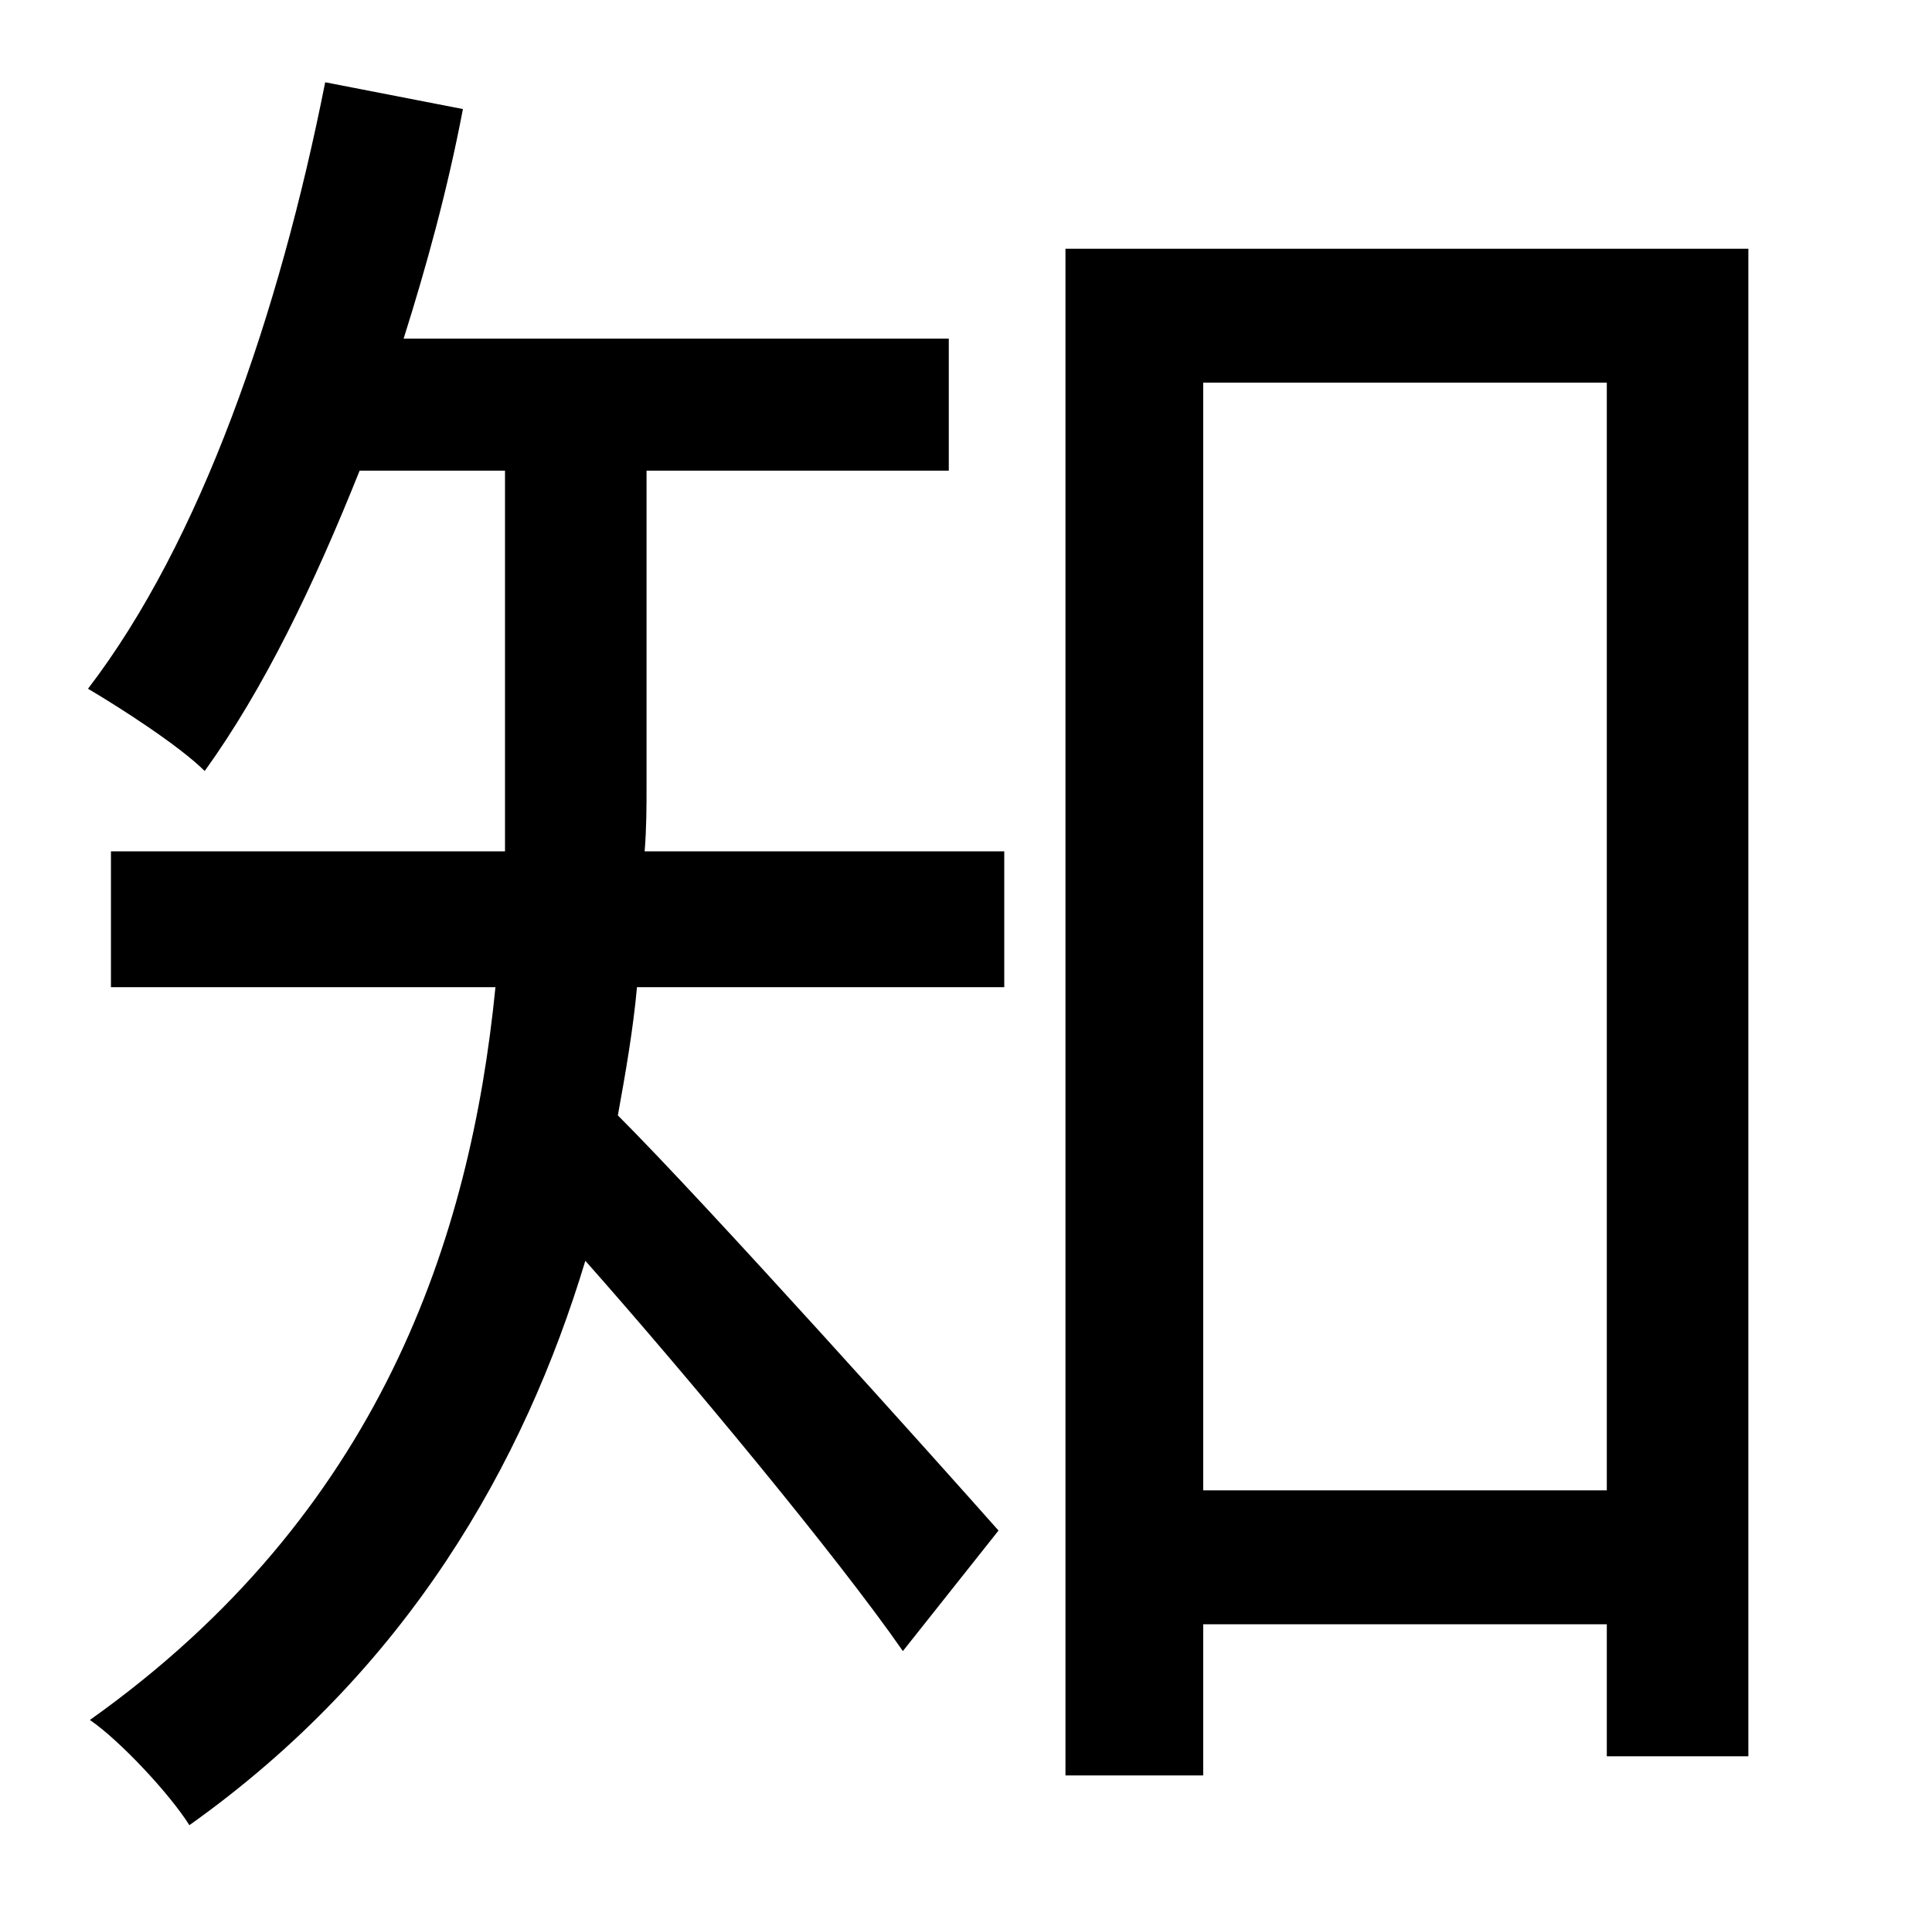 <?xml version="1.0" standalone="no"?>
<!DOCTYPE svg PUBLIC "-//W3C//DTD SVG 1.1//EN" "http://www.w3.org/Graphics/SVG/1.1/DTD/svg11.dtd" >
<svg xmlns="http://www.w3.org/2000/svg" xmlns:xlink="http://www.w3.org/1999/xlink" version="1.1" viewBox="-10 0 1010 1000">
   <path fill="currentColor"
d="M328 246v165c0 10 0 22 -1 34h188v71h-192c-2 22 -6 45 -10 67c47 47 168 182 199 217l-50 63c-34 -49 -112 -143 -166 -204c-32 106 -93 214 -207 295c-10 -16 -36 -44 -52 -55c152 -108 199 -252 212 -383h-201v-71h206v-35v-164h-76c-24 60 -50 114 -81 157
c-13 -13 -44 -33 -61 -43c59 -77 100 -196 124 -317l72 14c-8 42 -19 82 -31 120h285v69h-158zM619 779h211v-579h-211v579zM547 130h357v788h-74v-69h-211v79h-72v-798z" />
</svg>
